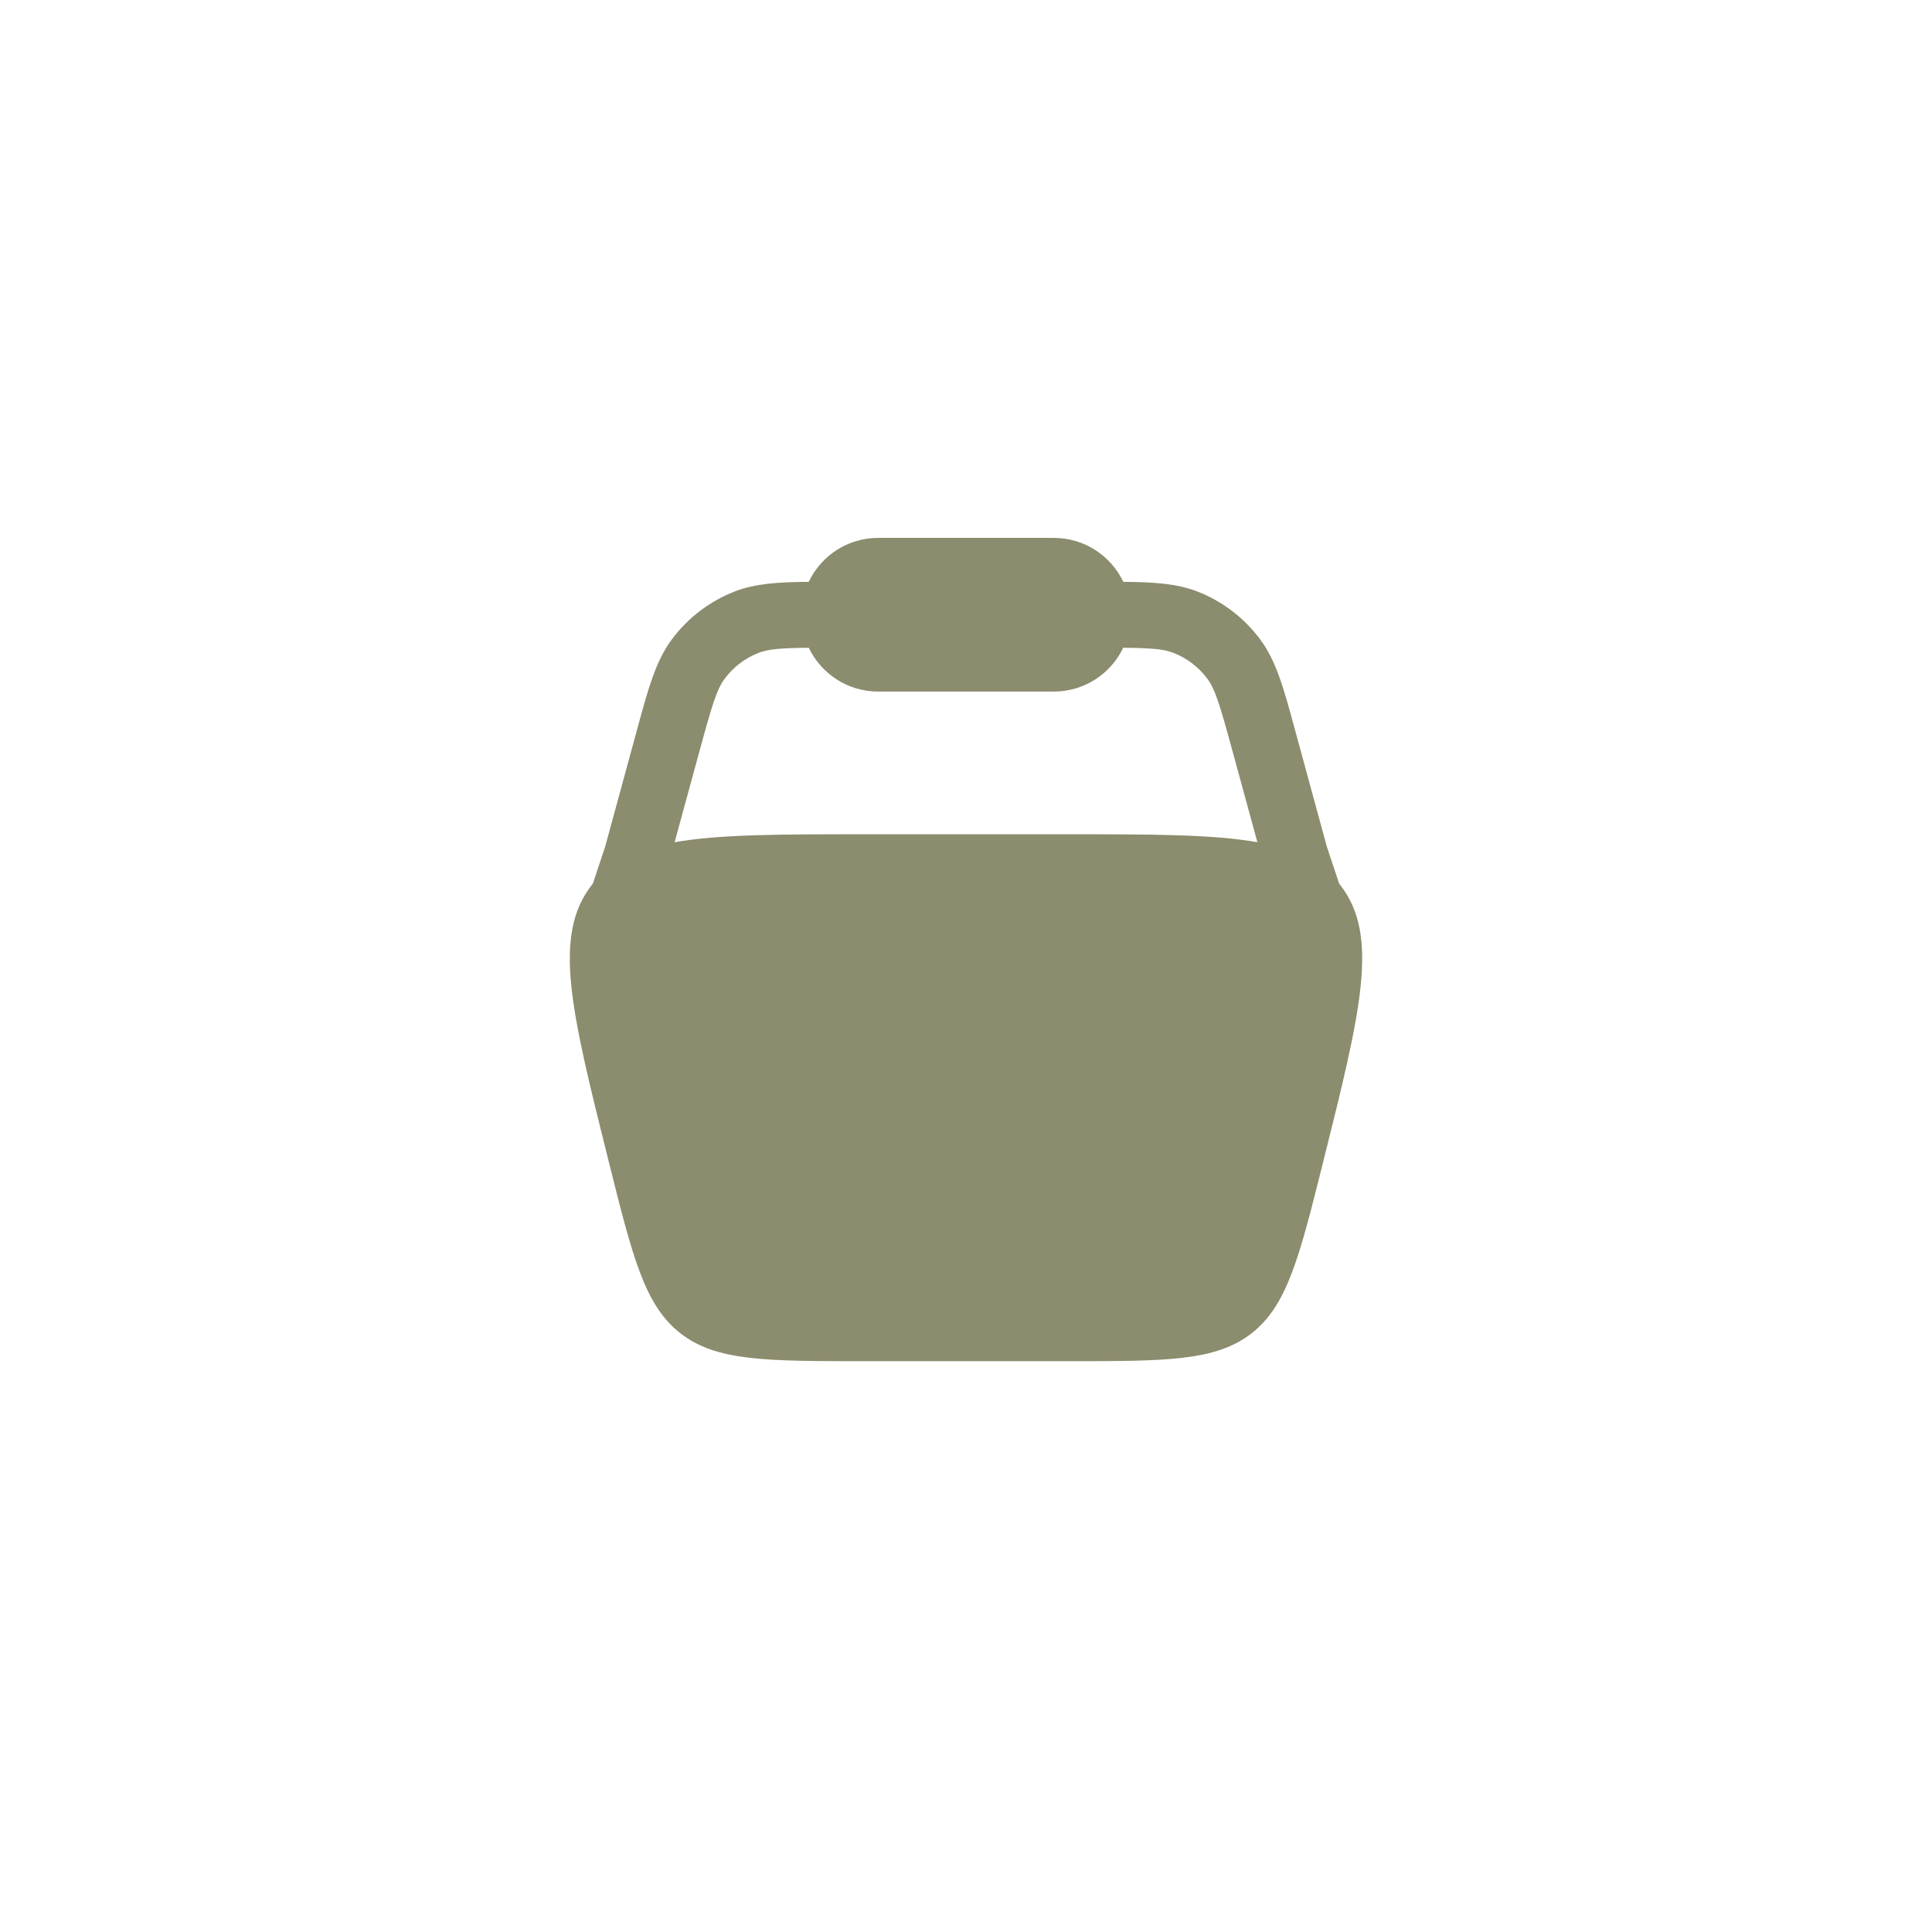 <svg width="44" height="44" viewBox="0 0 44 44" fill="none" xmlns="http://www.w3.org/2000/svg">
<path fill-rule="evenodd" clip-rule="evenodd" d="M18.418 13.251C18.699 12.659 19.302 12.25 20 12.25H24C24.698 12.25 25.301 12.659 25.582 13.251C26.265 13.256 26.798 13.287 27.274 13.473C27.842 13.695 28.336 14.073 28.7 14.562C29.067 15.056 29.239 15.69 29.476 16.561L30.218 19.283L30.498 20.124C30.506 20.134 30.514 20.144 30.522 20.154C31.423 21.308 30.994 23.023 30.136 26.455C29.59 28.638 29.318 29.729 28.504 30.365C27.69 31 26.565 31 24.315 31H19.685C17.435 31 16.31 31 15.496 30.365C14.682 29.729 14.409 28.638 13.864 26.455C13.006 23.023 12.577 21.308 13.478 20.154C13.486 20.144 13.493 20.134 13.502 20.124L13.782 19.283L14.524 16.561C14.761 15.69 14.933 15.056 15.3 14.562C15.664 14.073 16.158 13.695 16.726 13.473C17.202 13.287 17.735 13.256 18.418 13.251ZM18.419 14.752C17.758 14.759 17.492 14.784 17.272 14.87C16.966 14.99 16.7 15.193 16.504 15.457C16.328 15.694 16.225 16.025 15.934 17.092L15.364 19.181C16.384 19 17.777 19 19.685 19H24.315C26.222 19 27.616 19 28.636 19.181L28.066 17.092C27.775 16.025 27.672 15.694 27.496 15.457C27.3 15.193 27.034 14.99 26.728 14.87C26.508 14.784 26.242 14.759 25.581 14.752C25.299 15.342 24.697 15.75 24 15.75H20C19.303 15.75 18.701 15.342 18.419 14.752Z" fill="#8C8C6E"/>
</svg>
